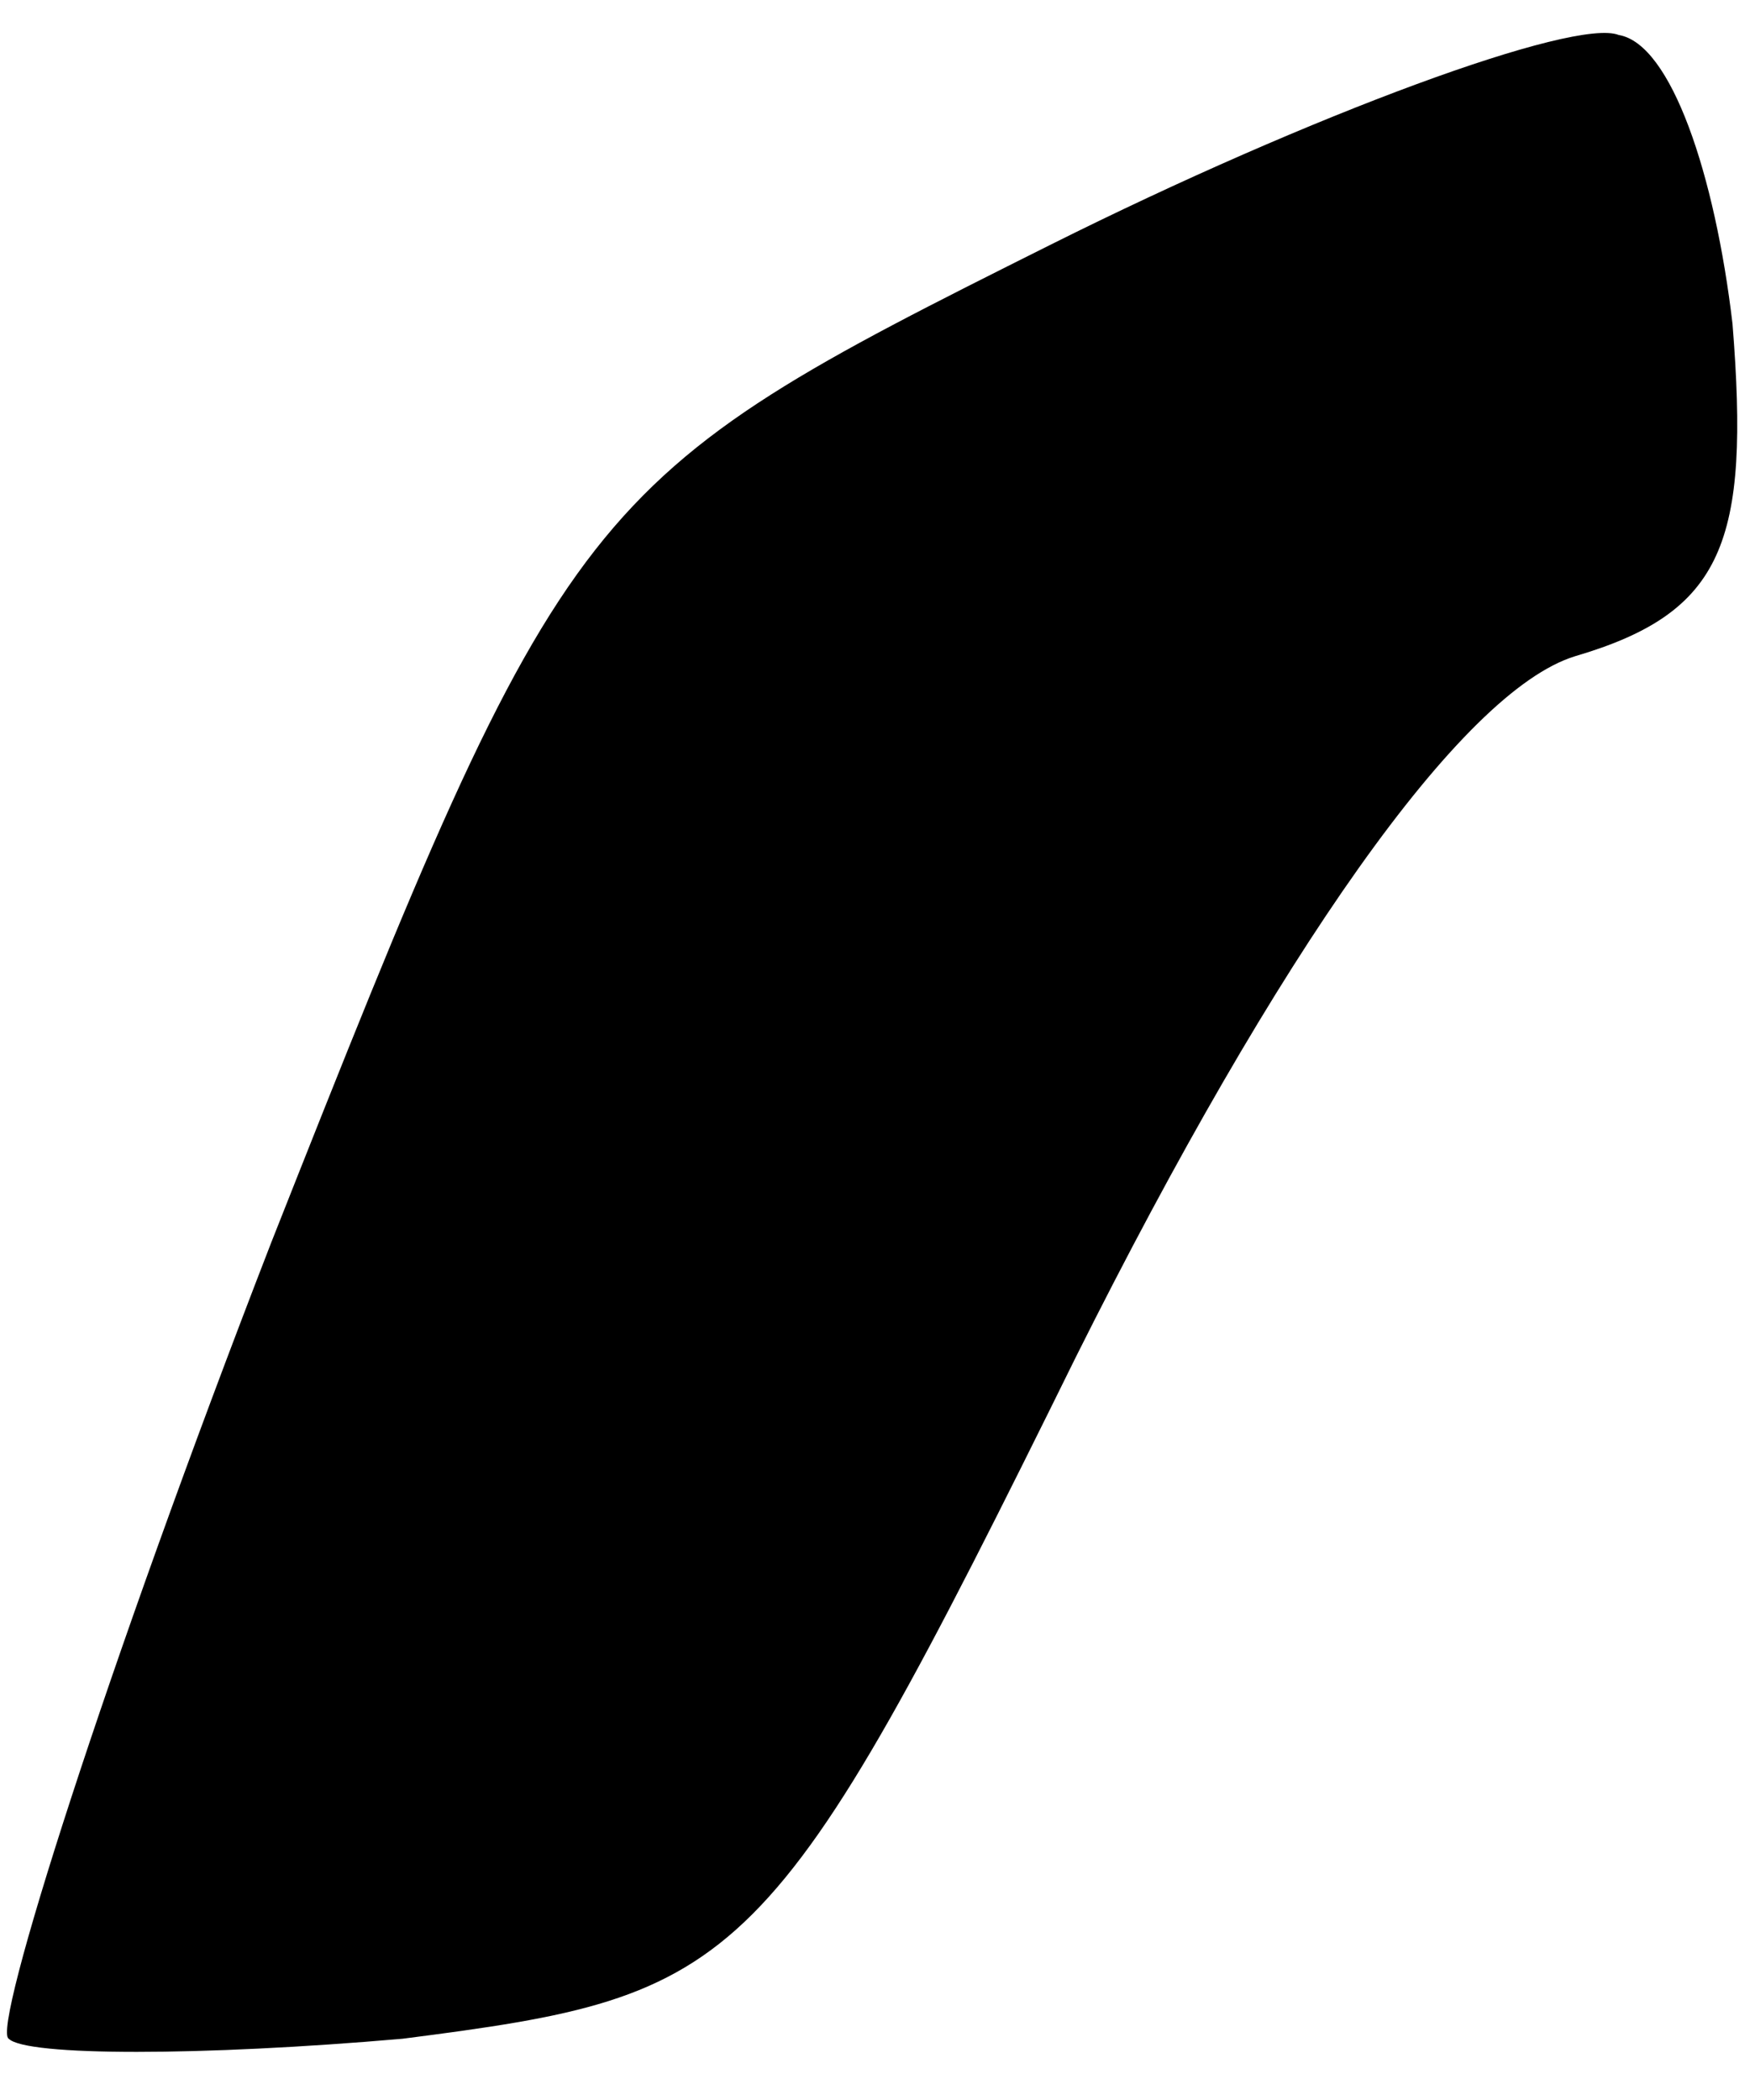 <?xml version="1.0" standalone="no"?>
<!DOCTYPE svg PUBLIC "-//W3C//DTD SVG 20010904//EN"
 "http://www.w3.org/TR/2001/REC-SVG-20010904/DTD/svg10.dtd">
<svg version="1.0" xmlns="http://www.w3.org/2000/svg"
 width="20pt" height="24pt" viewBox="0 0 20 24"
 preserveAspectRatio="xMidYMid meet">
<g transform="translate(0,24) scale(0.1,-0.1)"
fill="#000000" stroke="none">
<path fill="#000000" stroke="none" d="M120 212 c-54 -27 -55 -28 -89 -114
-19 -49 -32 -90 -30 -91 2 -2 22 -2 45 0 39 5 42 7 77 78 23 46 44 76 57 80
17 5 20 13 18 38 -2 17 -7 32 -13 33 -5 2 -35 -9 -65 -24z"/>
</g>
</svg>
